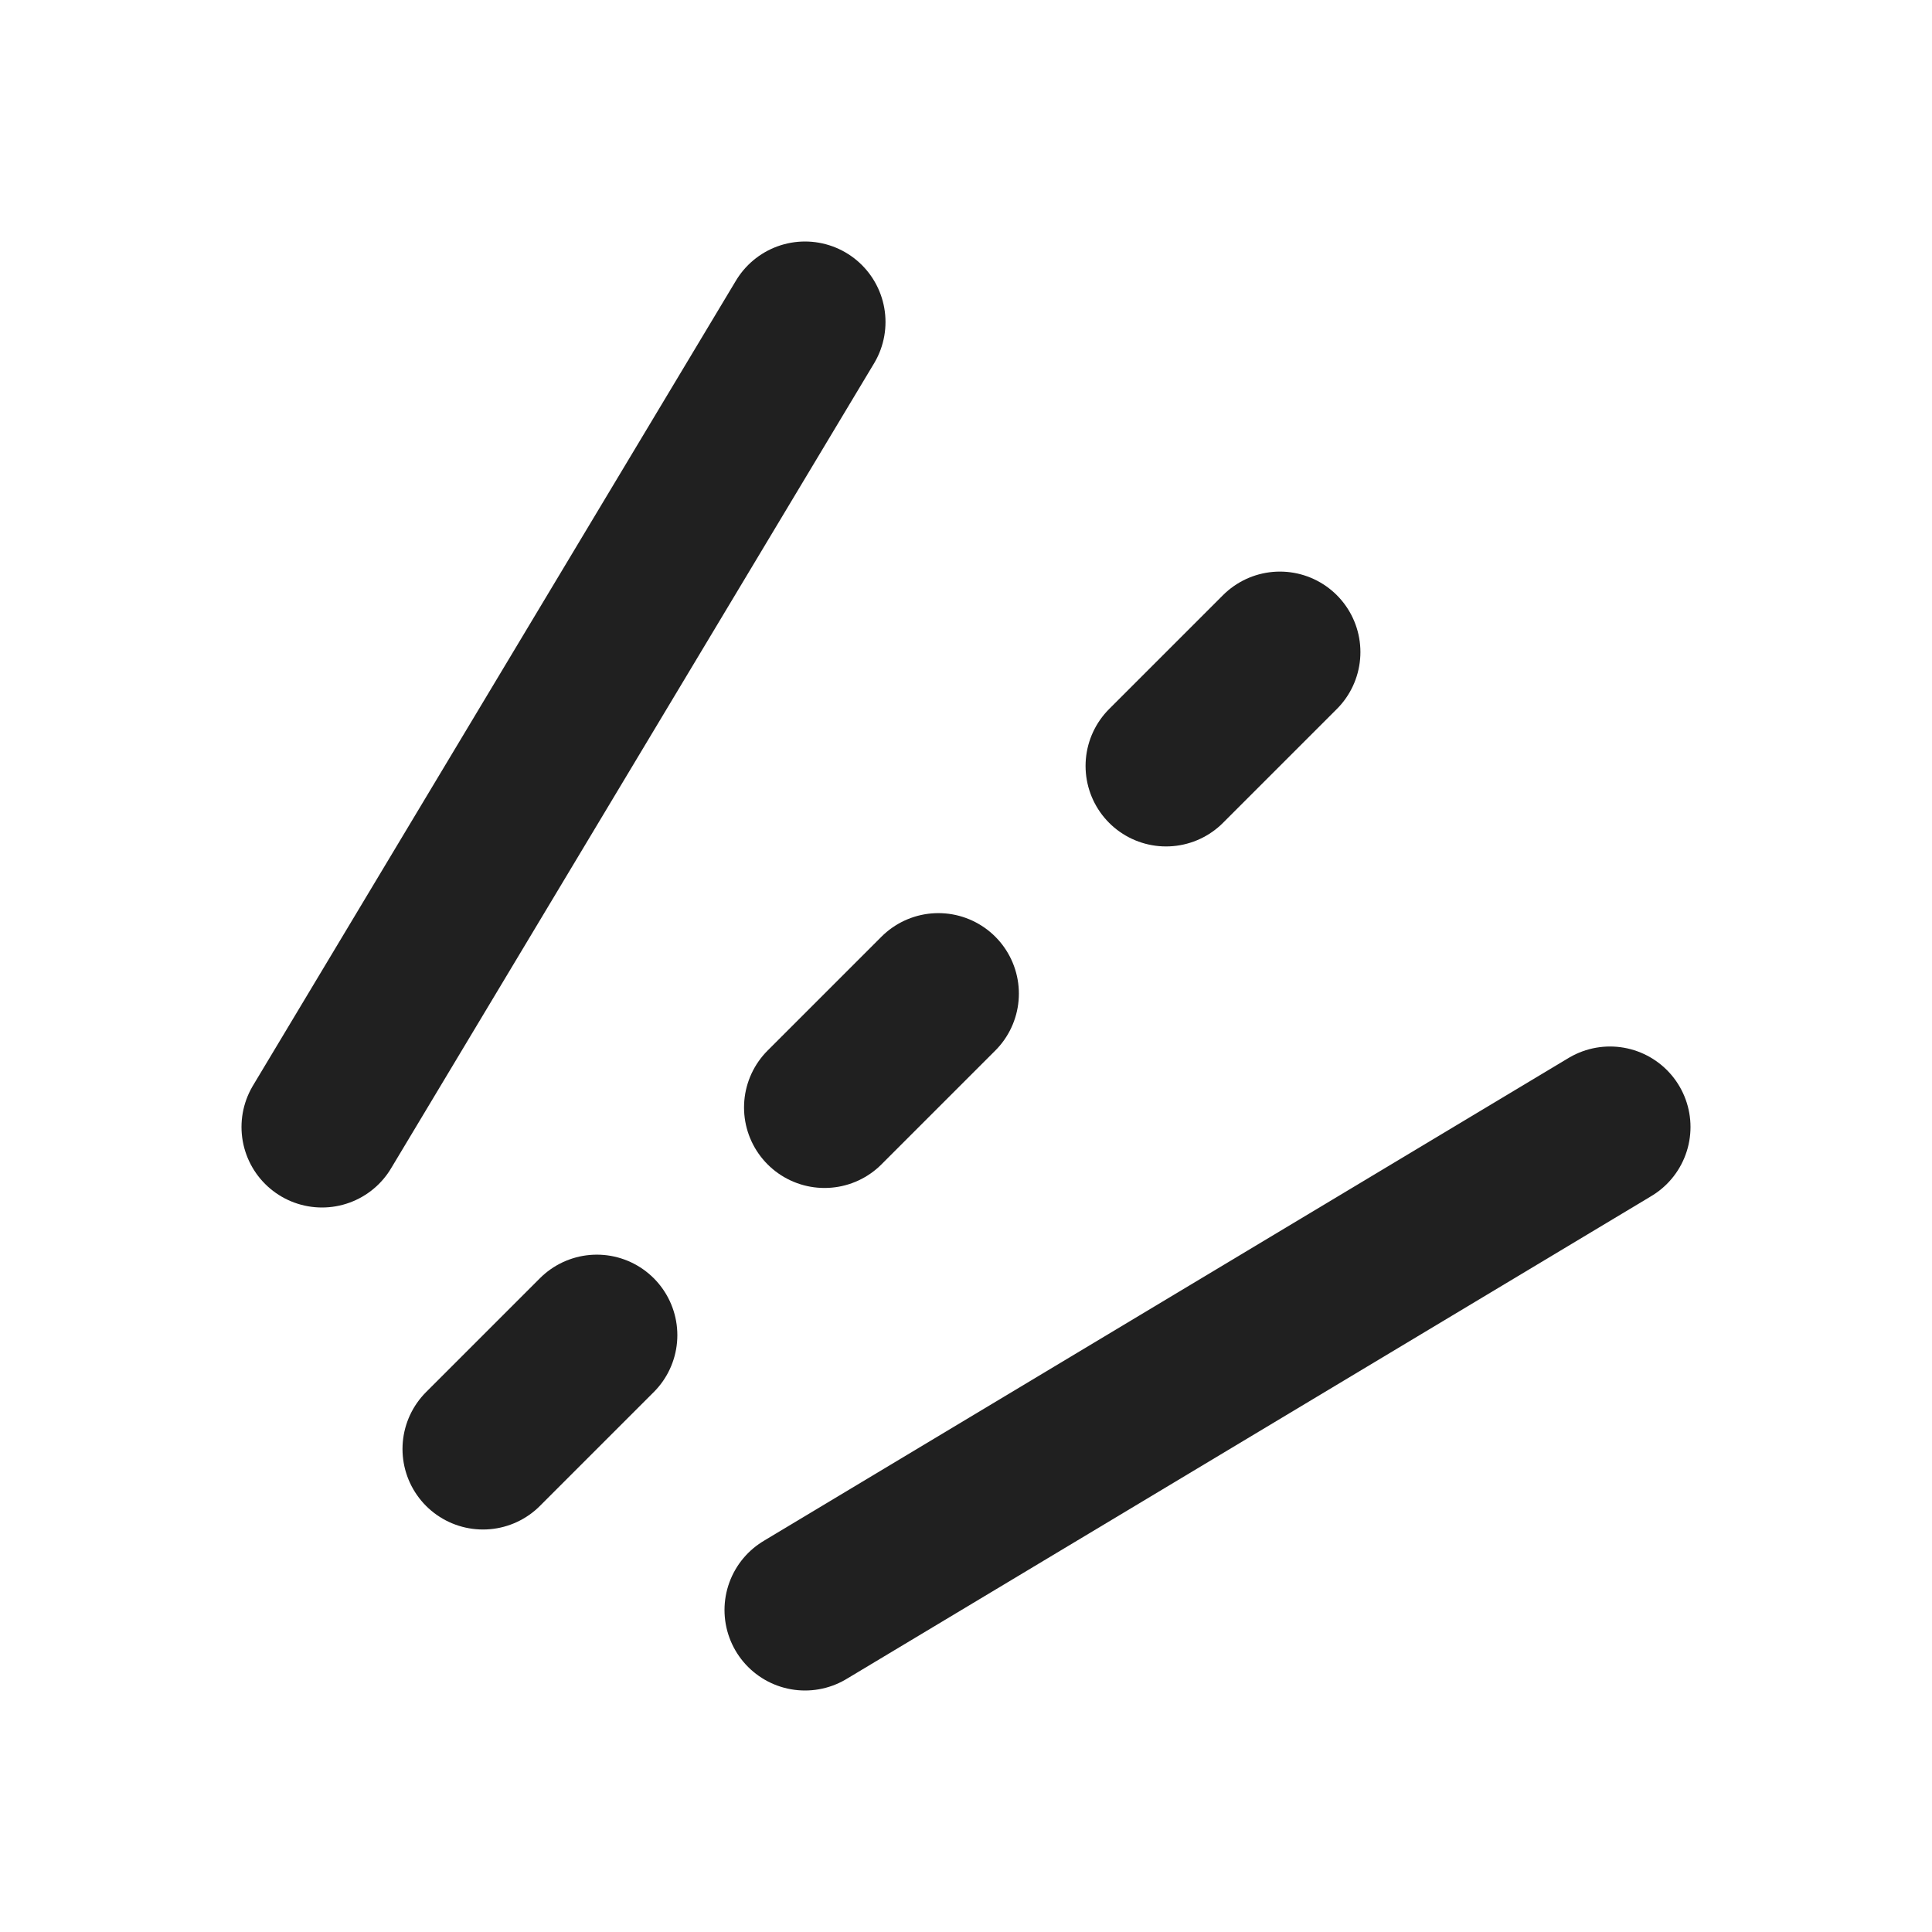 <svg width="24" height="24" viewBox="0 0 24 24" fill="none" xmlns="http://www.w3.org/2000/svg">
<path d="M6 18L18 6" stroke="#202020" stroke-width="2" stroke-linecap="round" stroke-dasharray="2 4"/>
<path d="M4 14L10 4" stroke="#202020" stroke-width="2" stroke-linecap="round"/>
<path d="M10 20L20 14" stroke="#202020" stroke-width="2" stroke-linecap="round"/>
</svg>
